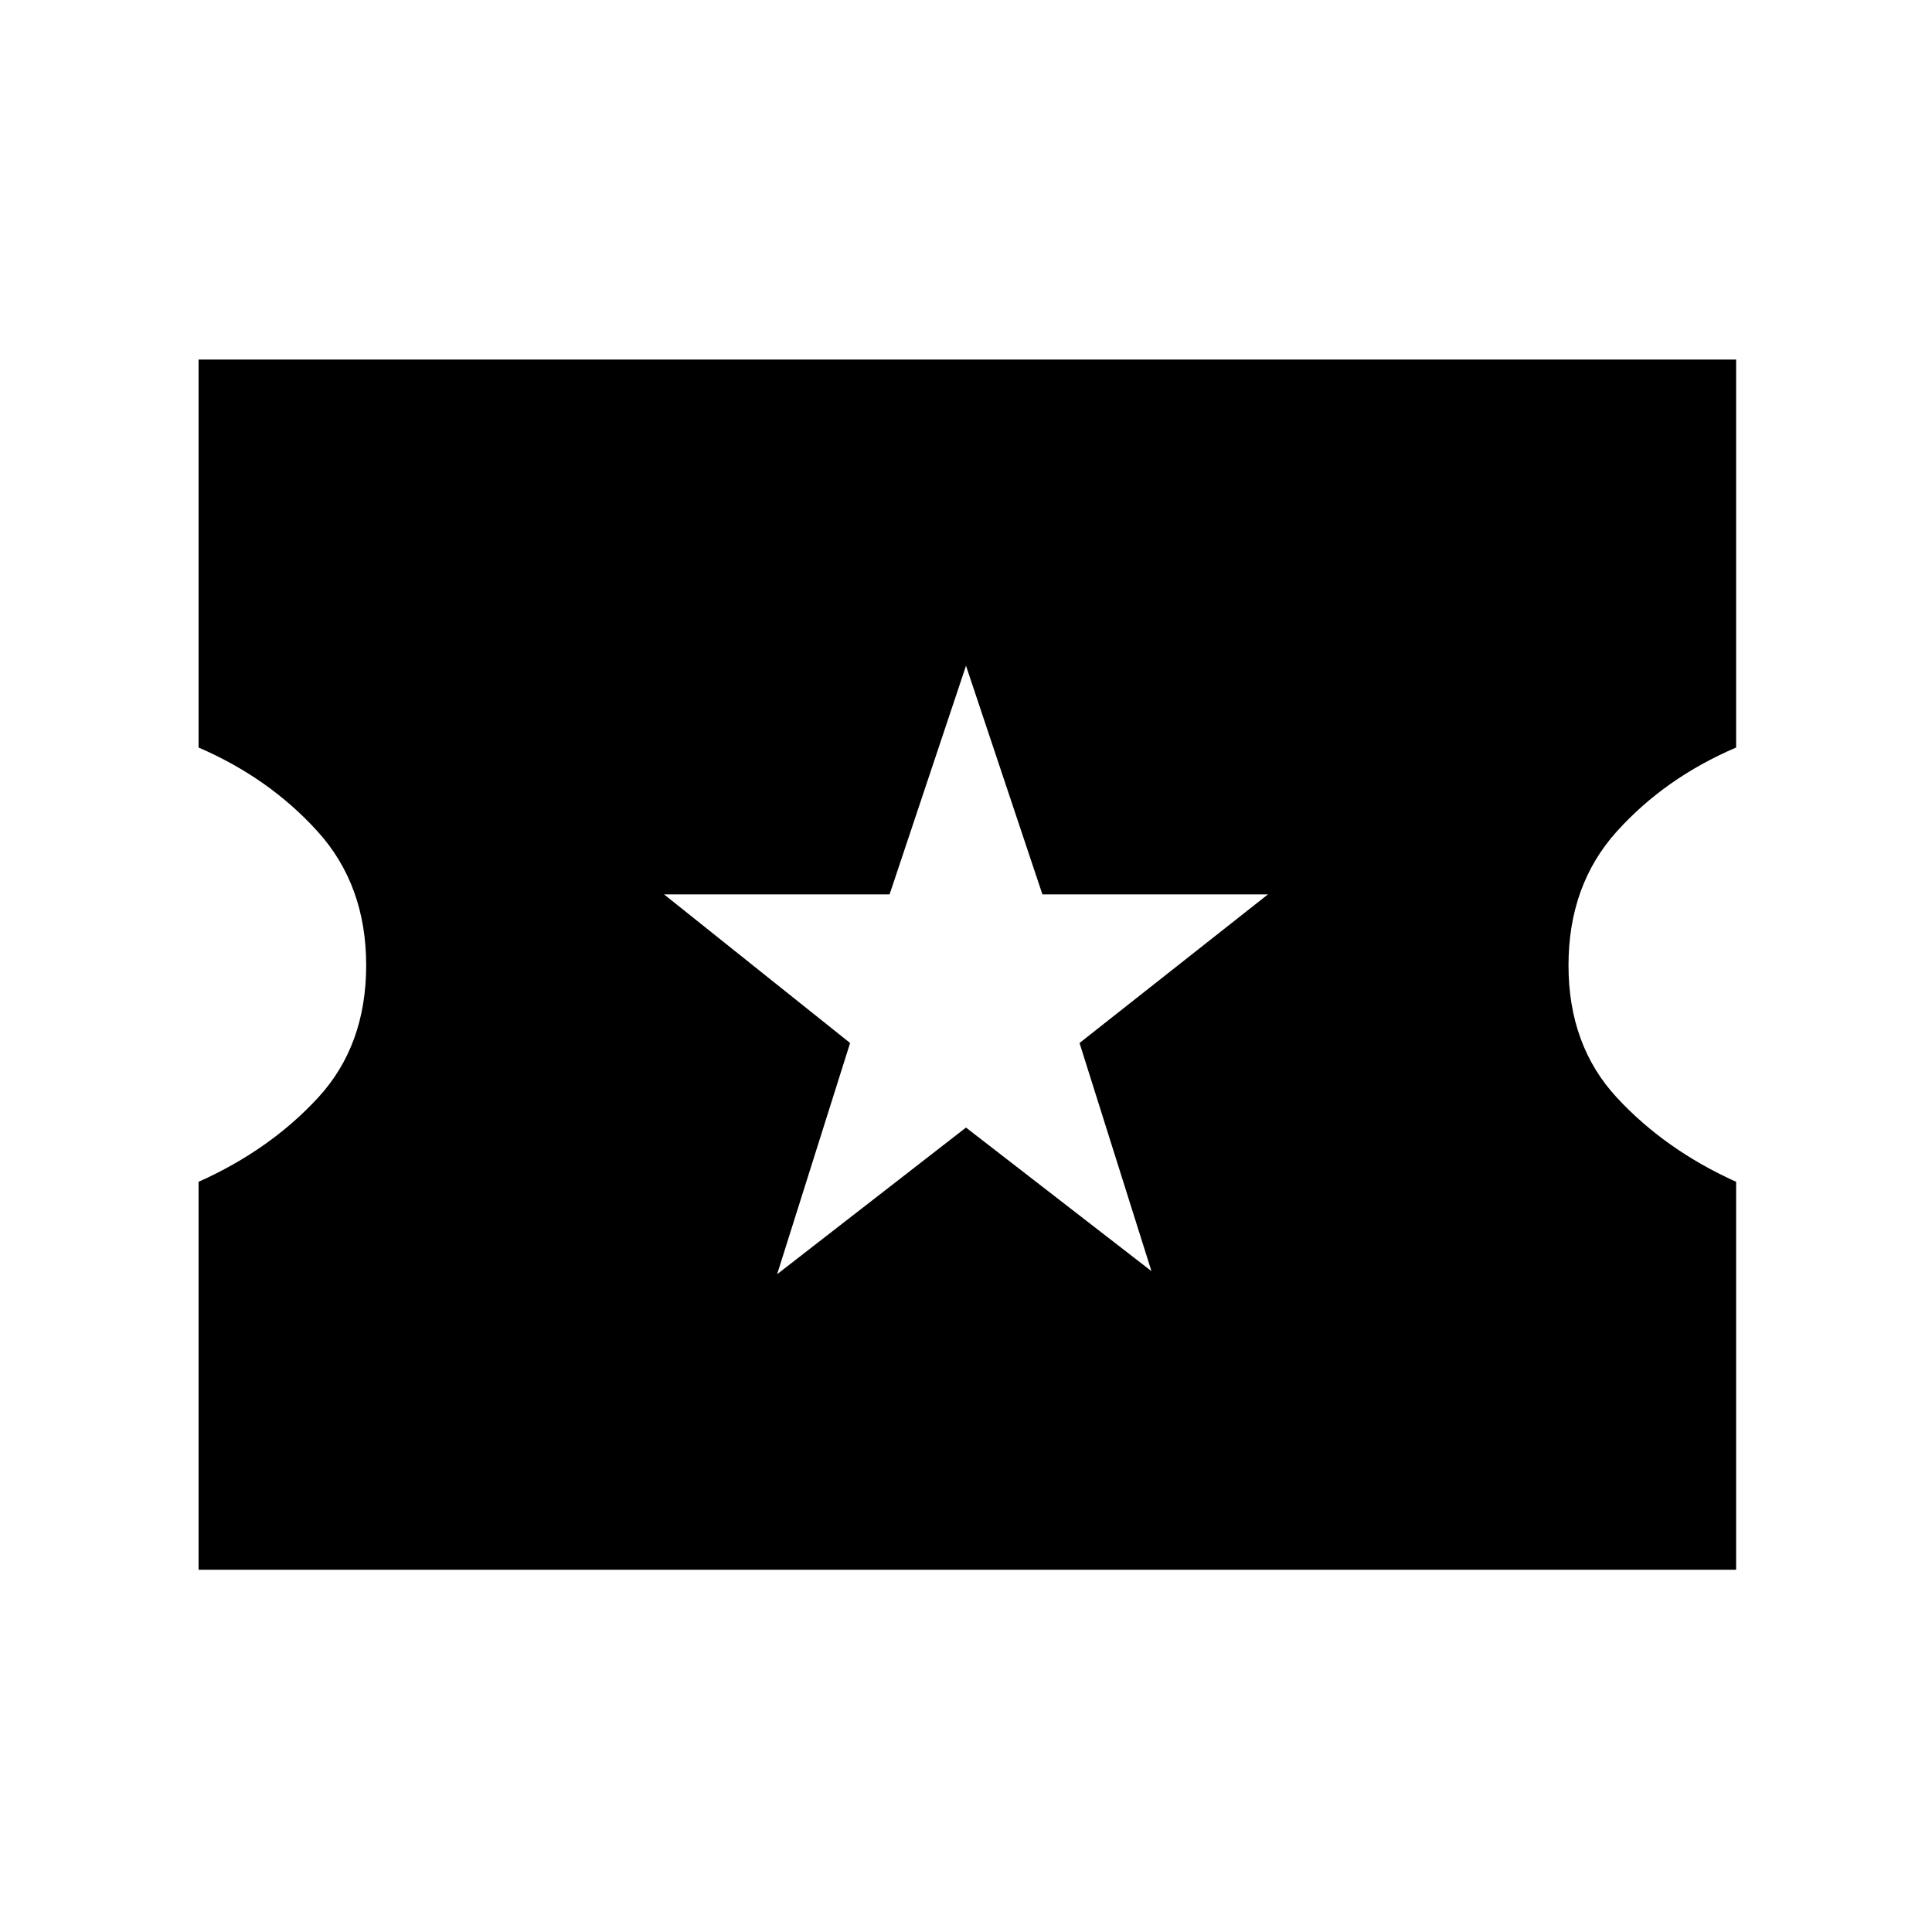 <svg xmlns="http://www.w3.org/2000/svg" height="40" viewBox="0 -960 960 960" width="40"><path d="M386.15-326.85 480-399.72l92.15 71.34-35.74-113.36 93.64-73.85H517.97L480-629.2l-37.97 113.61H329.95l92.46 73.85-36.26 114.89ZM98.67-180v-192.77q35.43-15.85 59.36-41.79 23.92-25.95 23.92-65.77 0-39.82-24.06-66.44-24.06-26.61-59.22-41.79v-192.77h764v192.77q-35.44 15.18-59.36 41.79-23.93 26.62-23.93 66.44 0 39.82 24.07 65.77 24.06 25.94 59.22 41.79V-180h-764Z"/></svg>